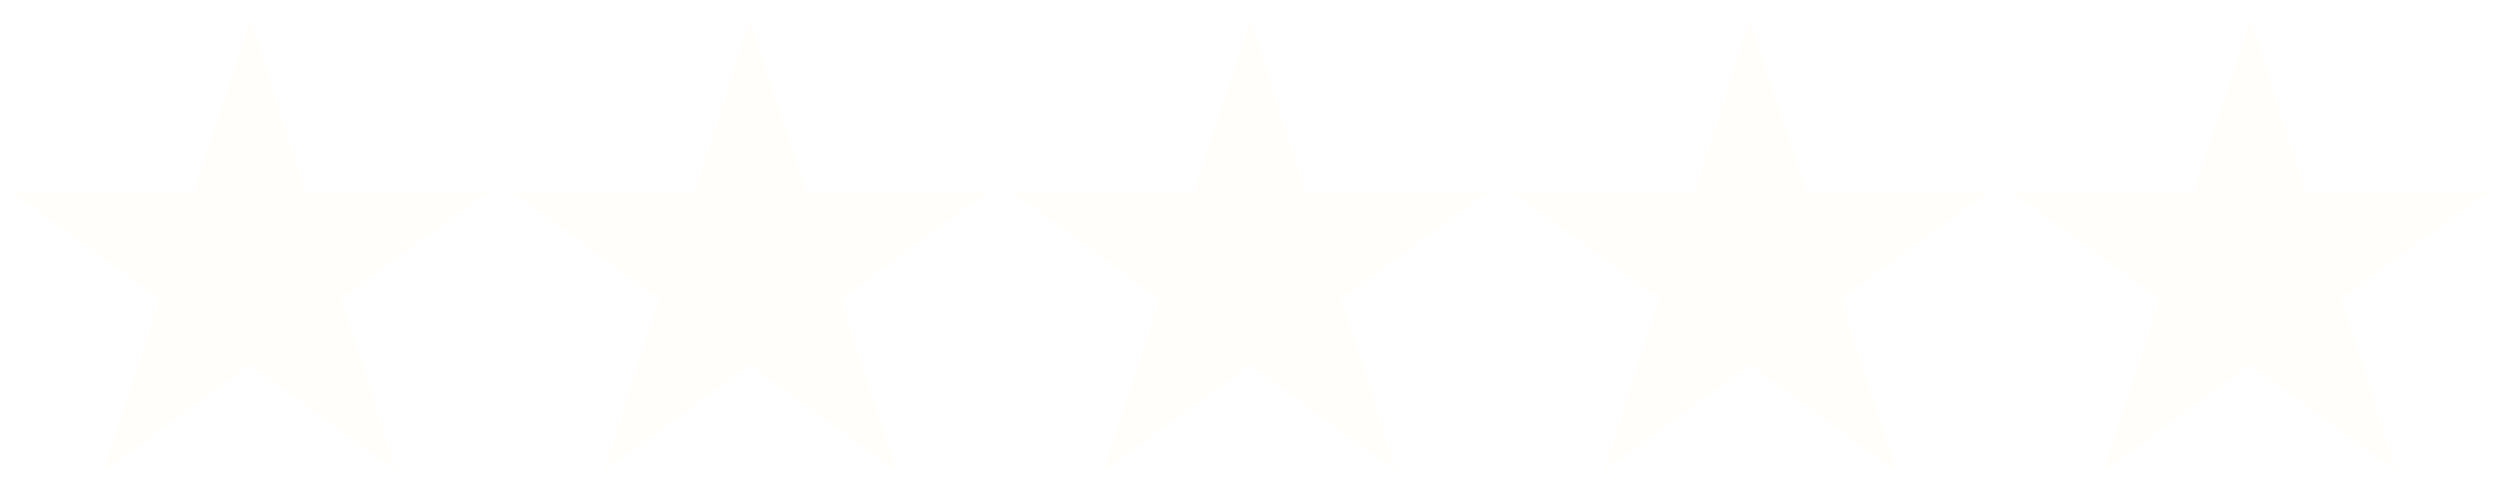 <svg width="525" height="105" viewBox="0 0 525 105" fill="none" xmlns="http://www.w3.org/2000/svg">
<g filter="url(#filter0_d_96_2417)">
<path d="M157.5 0L169.287 36.277H207.43L176.572 58.697L188.359 94.973L157.5 72.553L126.641 94.973L138.428 58.697L107.57 36.277H145.713L157.5 0Z" fill="#FFFEFB"/>
<path d="M262.5 0L274.287 36.277H312.43L281.572 58.697L293.359 94.973L262.5 72.553L231.641 94.973L243.428 58.697L212.57 36.277H250.713L262.5 0Z" fill="#FFFEFB"/>
<path d="M367.5 0L379.287 36.277H417.43L386.572 58.697L398.359 94.973L367.5 72.553L336.641 94.973L348.428 58.697L317.57 36.277H355.713L367.5 0Z" fill="#FFFEFB"/>
<path d="M472.5 0L484.287 36.277H522.43L491.572 58.697L503.359 94.973L472.5 72.553L441.641 94.973L453.428 58.697L422.57 36.277H460.713L472.5 0Z" fill="#FFFEFB"/>
<path d="M52.5 0L64.287 36.277H102.43L71.572 58.697L83.359 94.973L52.5 72.553L21.641 94.973L33.428 58.697L2.57 36.277H40.713L52.5 0Z" fill="#FFFEFB"/>
</g>
<defs>
<filter id="filter0_d_96_2417" x="-4" y="0" width="533" height="113" filterUnits="userSpaceOnUse" color-interpolation-filters="sRGB">
<feFlood flood-opacity="0" result="BackgroundImageFix"/>
<feColorMatrix in="SourceAlpha" type="matrix" values="0 0 0 0 0 0 0 0 0 0 0 0 0 0 0 0 0 0 127 0" result="hardAlpha"/>
<feOffset dy="4"/>
<feGaussianBlur stdDeviation="2"/>
<feComposite in2="hardAlpha" operator="out"/>
<feColorMatrix type="matrix" values="0 0 0 0 0 0 0 0 0 0 0 0 0 0 0 0 0 0 0.25 0"/>
<feBlend mode="normal" in2="BackgroundImageFix" result="effect1_dropShadow_96_2417"/>
<feBlend mode="normal" in="SourceGraphic" in2="effect1_dropShadow_96_2417" result="shape"/>
</filter>
</defs>
</svg>
